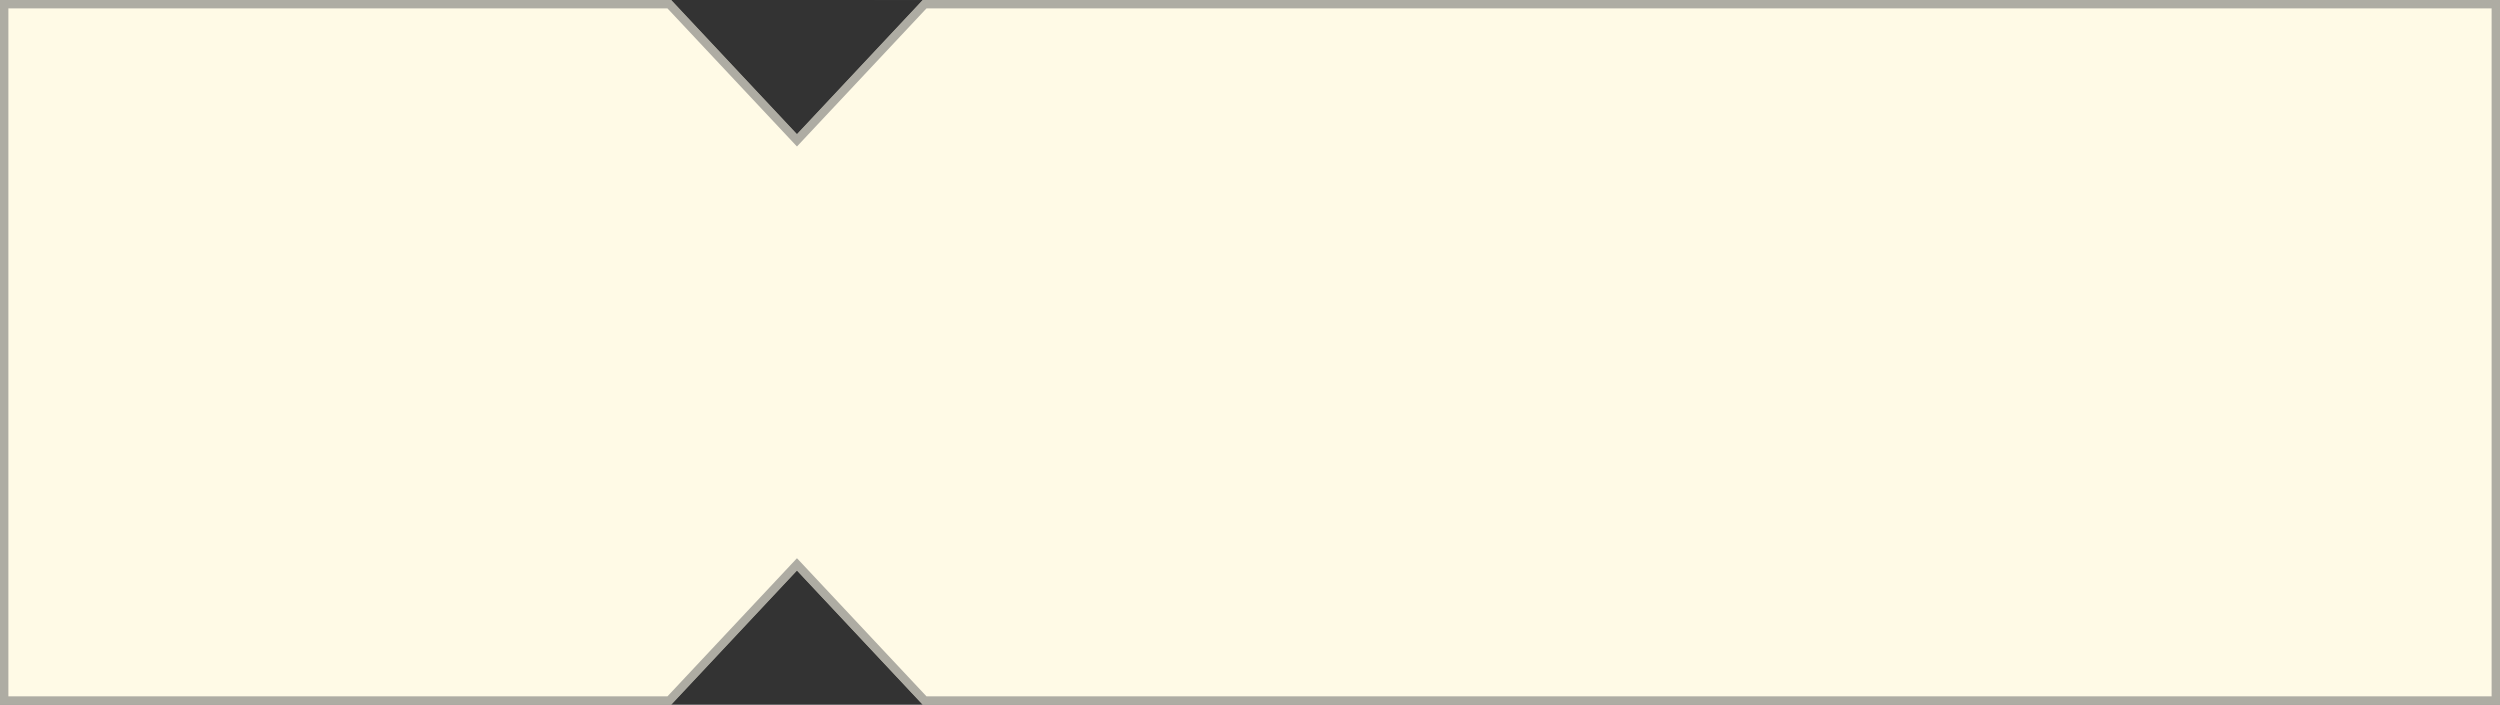 <svg xmlns="http://www.w3.org/2000/svg" width="148.998" height="42.001" viewBox="0 0 148.998 42.001">
  <rect x="0" y="0" width="148.998" height="42.001" fill="#333333" stroke="none"/>
  <g id="Subtraction_12" data-name="Subtraction 12" transform="translate(-16566.002 -7172.999)" fill="#fffae6">
    <path d="M16715,7215h-94l-7.5-8-7.5,8h-40v-42h40l7.5,8,7.5-8h-3.033l3.035,0h94v42Z" stroke="none"/>
    <path d="M 16714.5 7214.5 L 16714.5 7173.5 L 16621.219 7173.5 L 16613.5 7181.73 L 16613.135 7181.341 L 16605.781 7173.499 L 16566.502 7173.5 L 16566.502 7214.499 L 16605.783 7214.499 L 16613.5 7206.268 L 16613.865 7206.657 L 16621.219 7214.499 L 16714.5 7214.5 M 16715 7215 L 16621.002 7214.999 L 16613.5 7206.999 L 16606 7214.999 L 16566.002 7214.999 L 16566.002 7173 L 16605.998 7172.999 L 16613.5 7180.999 L 16621 7173.001 L 16617.967 7173.001 L 16621.002 7172.999 L 16621.002 7173 L 16715 7173 L 16715 7215 Z" stroke="none" fill="rgba(112,112,112,0.57)"/>
  </g>
</svg>
